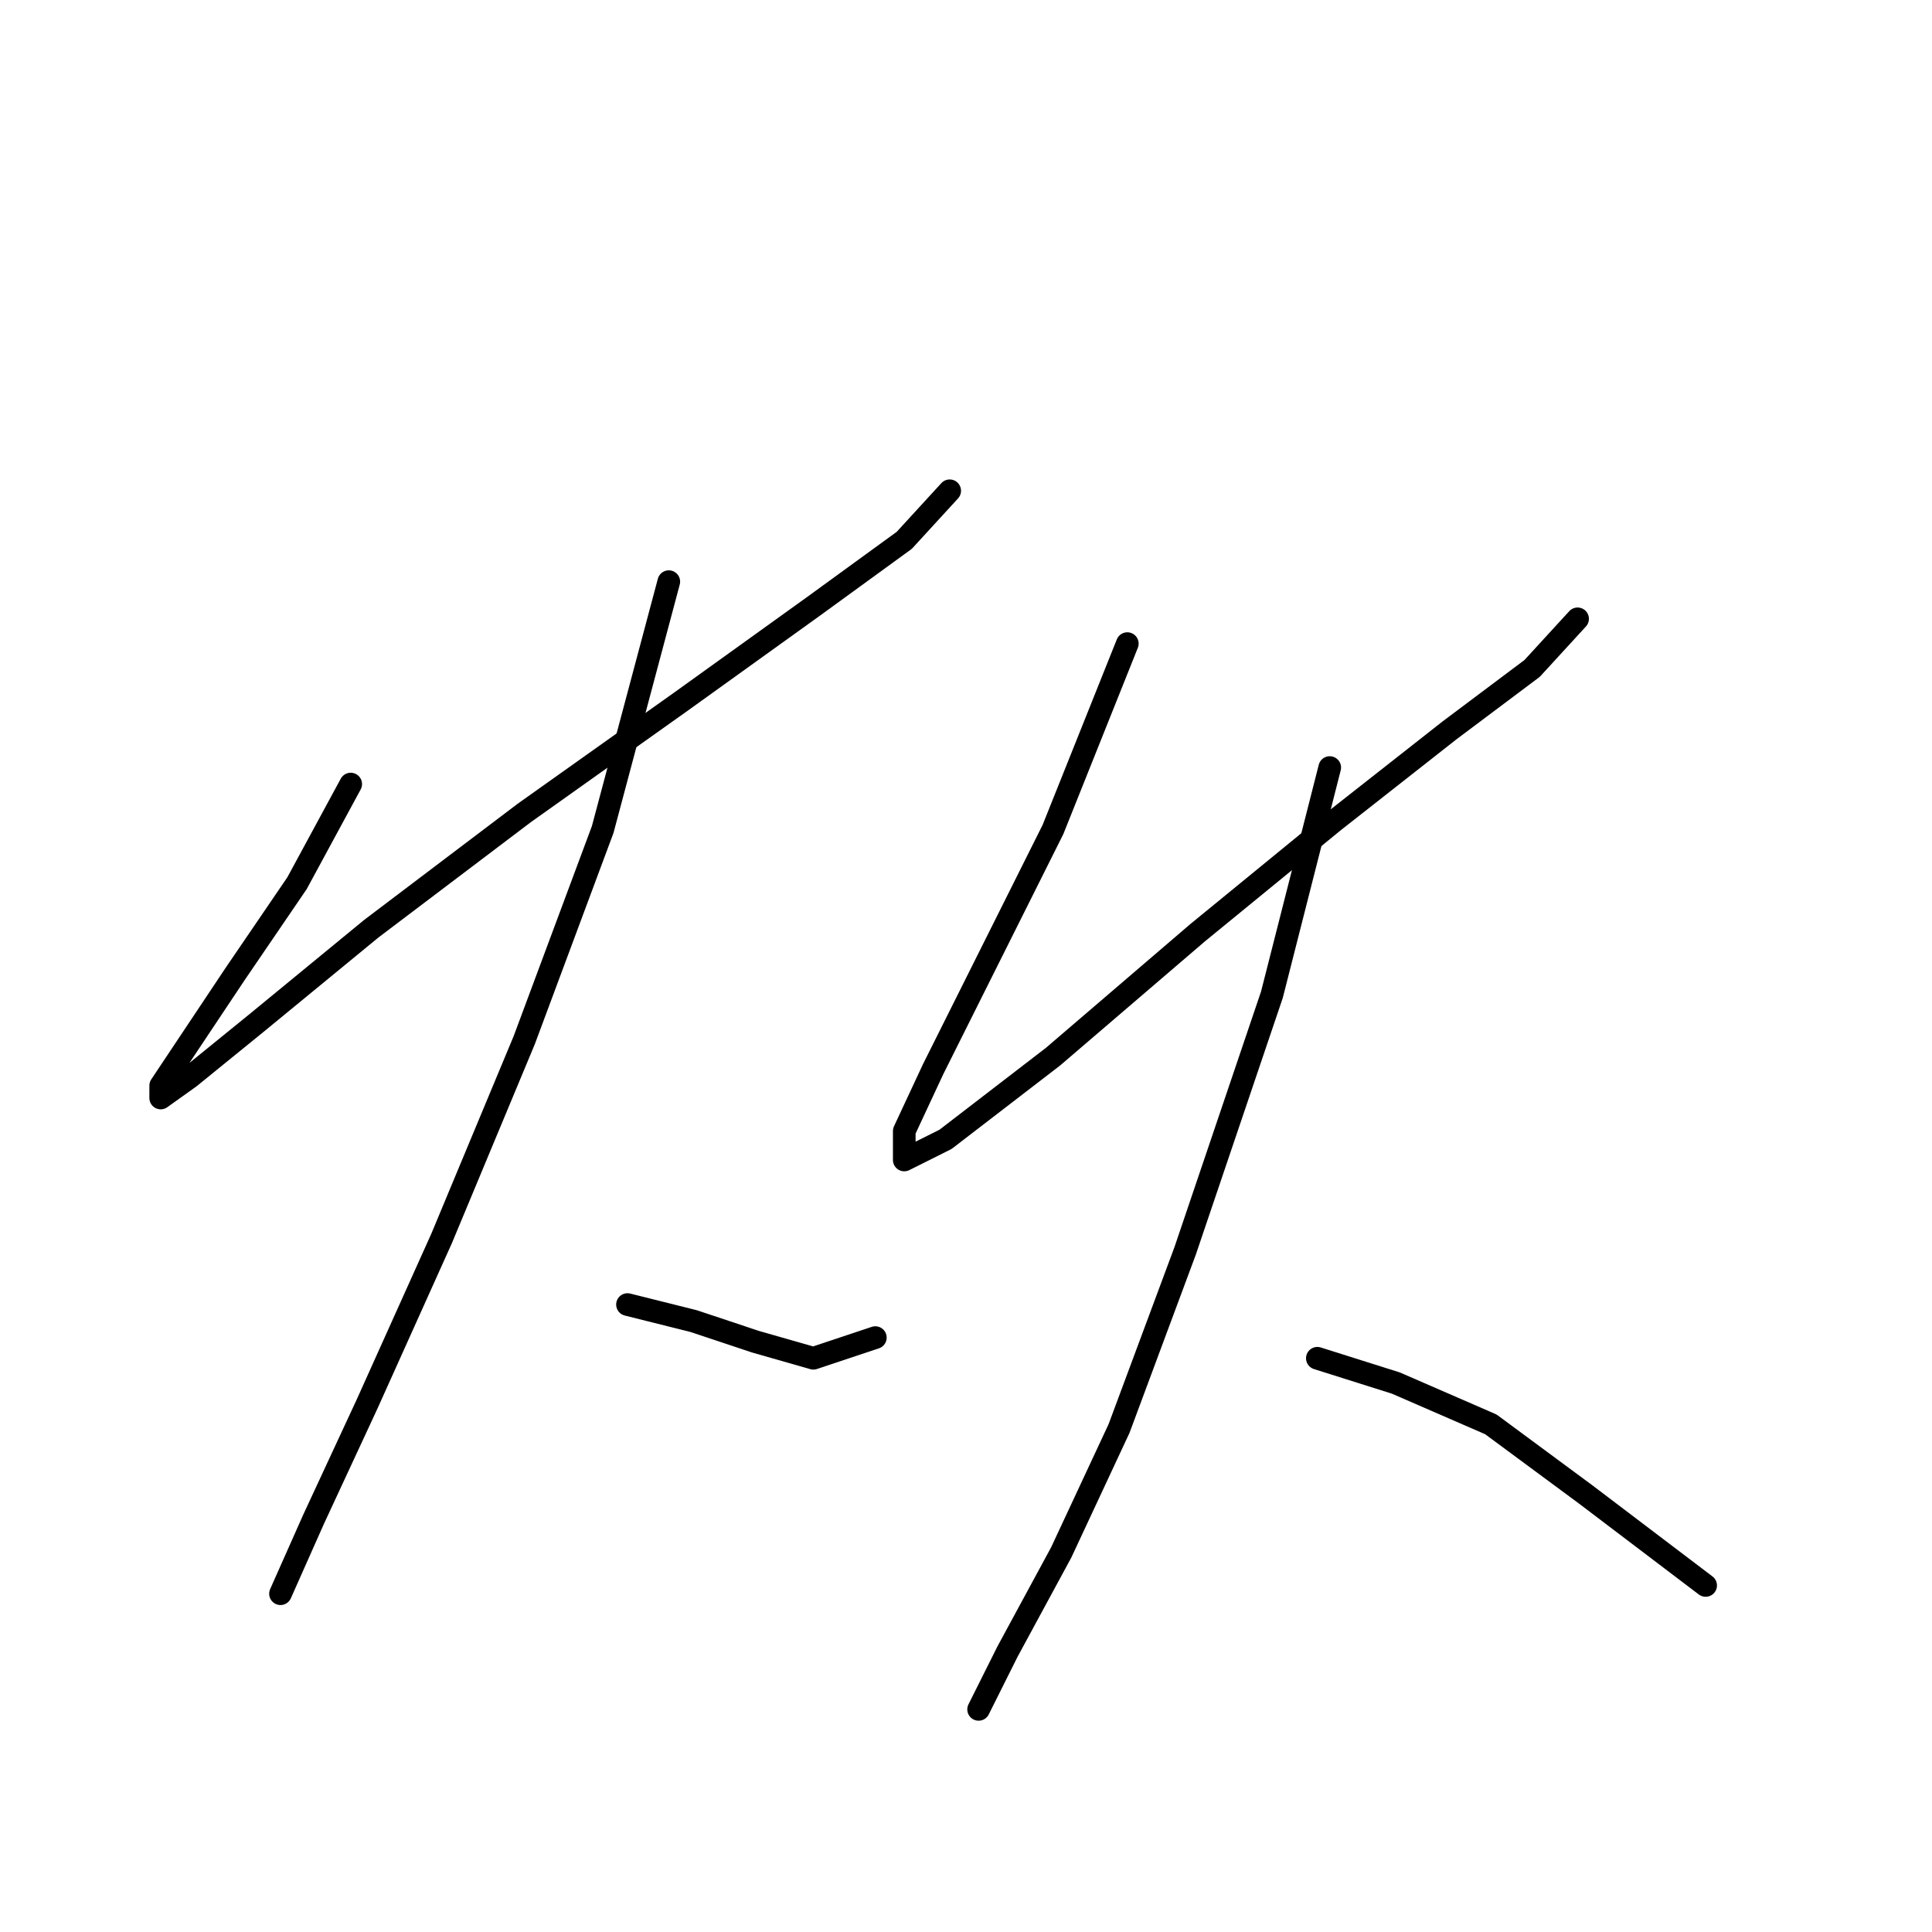 <?xml version="1.0" standalone="no"?>
    <svg width="256" height="256" xmlns="http://www.w3.org/2000/svg" version="1.1">
    <polyline stroke="black" stroke-width="3" stroke-linecap="round" fill="transparent" stroke-linejoin="round" points="46.472 103.893 39.357 117.029 31.146 129.071 24.578 138.924 21.294 143.85 21.294 145.492 25.125 142.755 33.883 135.64 49.209 123.05 69.462 107.724 90.261 92.945 107.777 80.356 119.819 71.598 125.84 65.03 125.84 65.03 " />
        <polyline stroke="black" stroke-width="3" stroke-linecap="round" fill="transparent" stroke-linejoin="round" points="88.619 77.072 79.861 109.914 69.462 137.829 58.514 164.102 48.662 185.997 41.546 201.323 37.167 211.176 37.167 211.176 " />
        <polyline stroke="black" stroke-width="3" stroke-linecap="round" fill="transparent" stroke-linejoin="round" points="83.146 172.86 91.903 175.05 100.114 177.786 107.777 179.976 115.987 177.239 115.987 177.239 " />
        <polyline stroke="black" stroke-width="3" stroke-linecap="round" fill="transparent" stroke-linejoin="round" points="149.376 85.282 139.524 109.914 130.766 127.429 123.65 141.661 119.819 149.871 119.819 153.703 125.292 150.966 139.524 140.018 158.682 123.598 176.745 108.819 192.071 96.777 203.018 88.566 209.039 81.998 209.039 81.998 " />
        <polyline stroke="black" stroke-width="3" stroke-linecap="round" fill="transparent" stroke-linejoin="round" points="176.197 101.703 168.534 131.808 157.039 165.744 148.282 189.281 140.619 205.702 133.503 218.839 129.671 226.502 129.671 226.502 " />
        <polyline stroke="black" stroke-width="3" stroke-linecap="round" fill="transparent" stroke-linejoin="round" points="174.555 179.976 184.955 183.26 197.544 188.734 210.134 198.039 226.007 210.081 226.007 210.081 " />
        </svg>